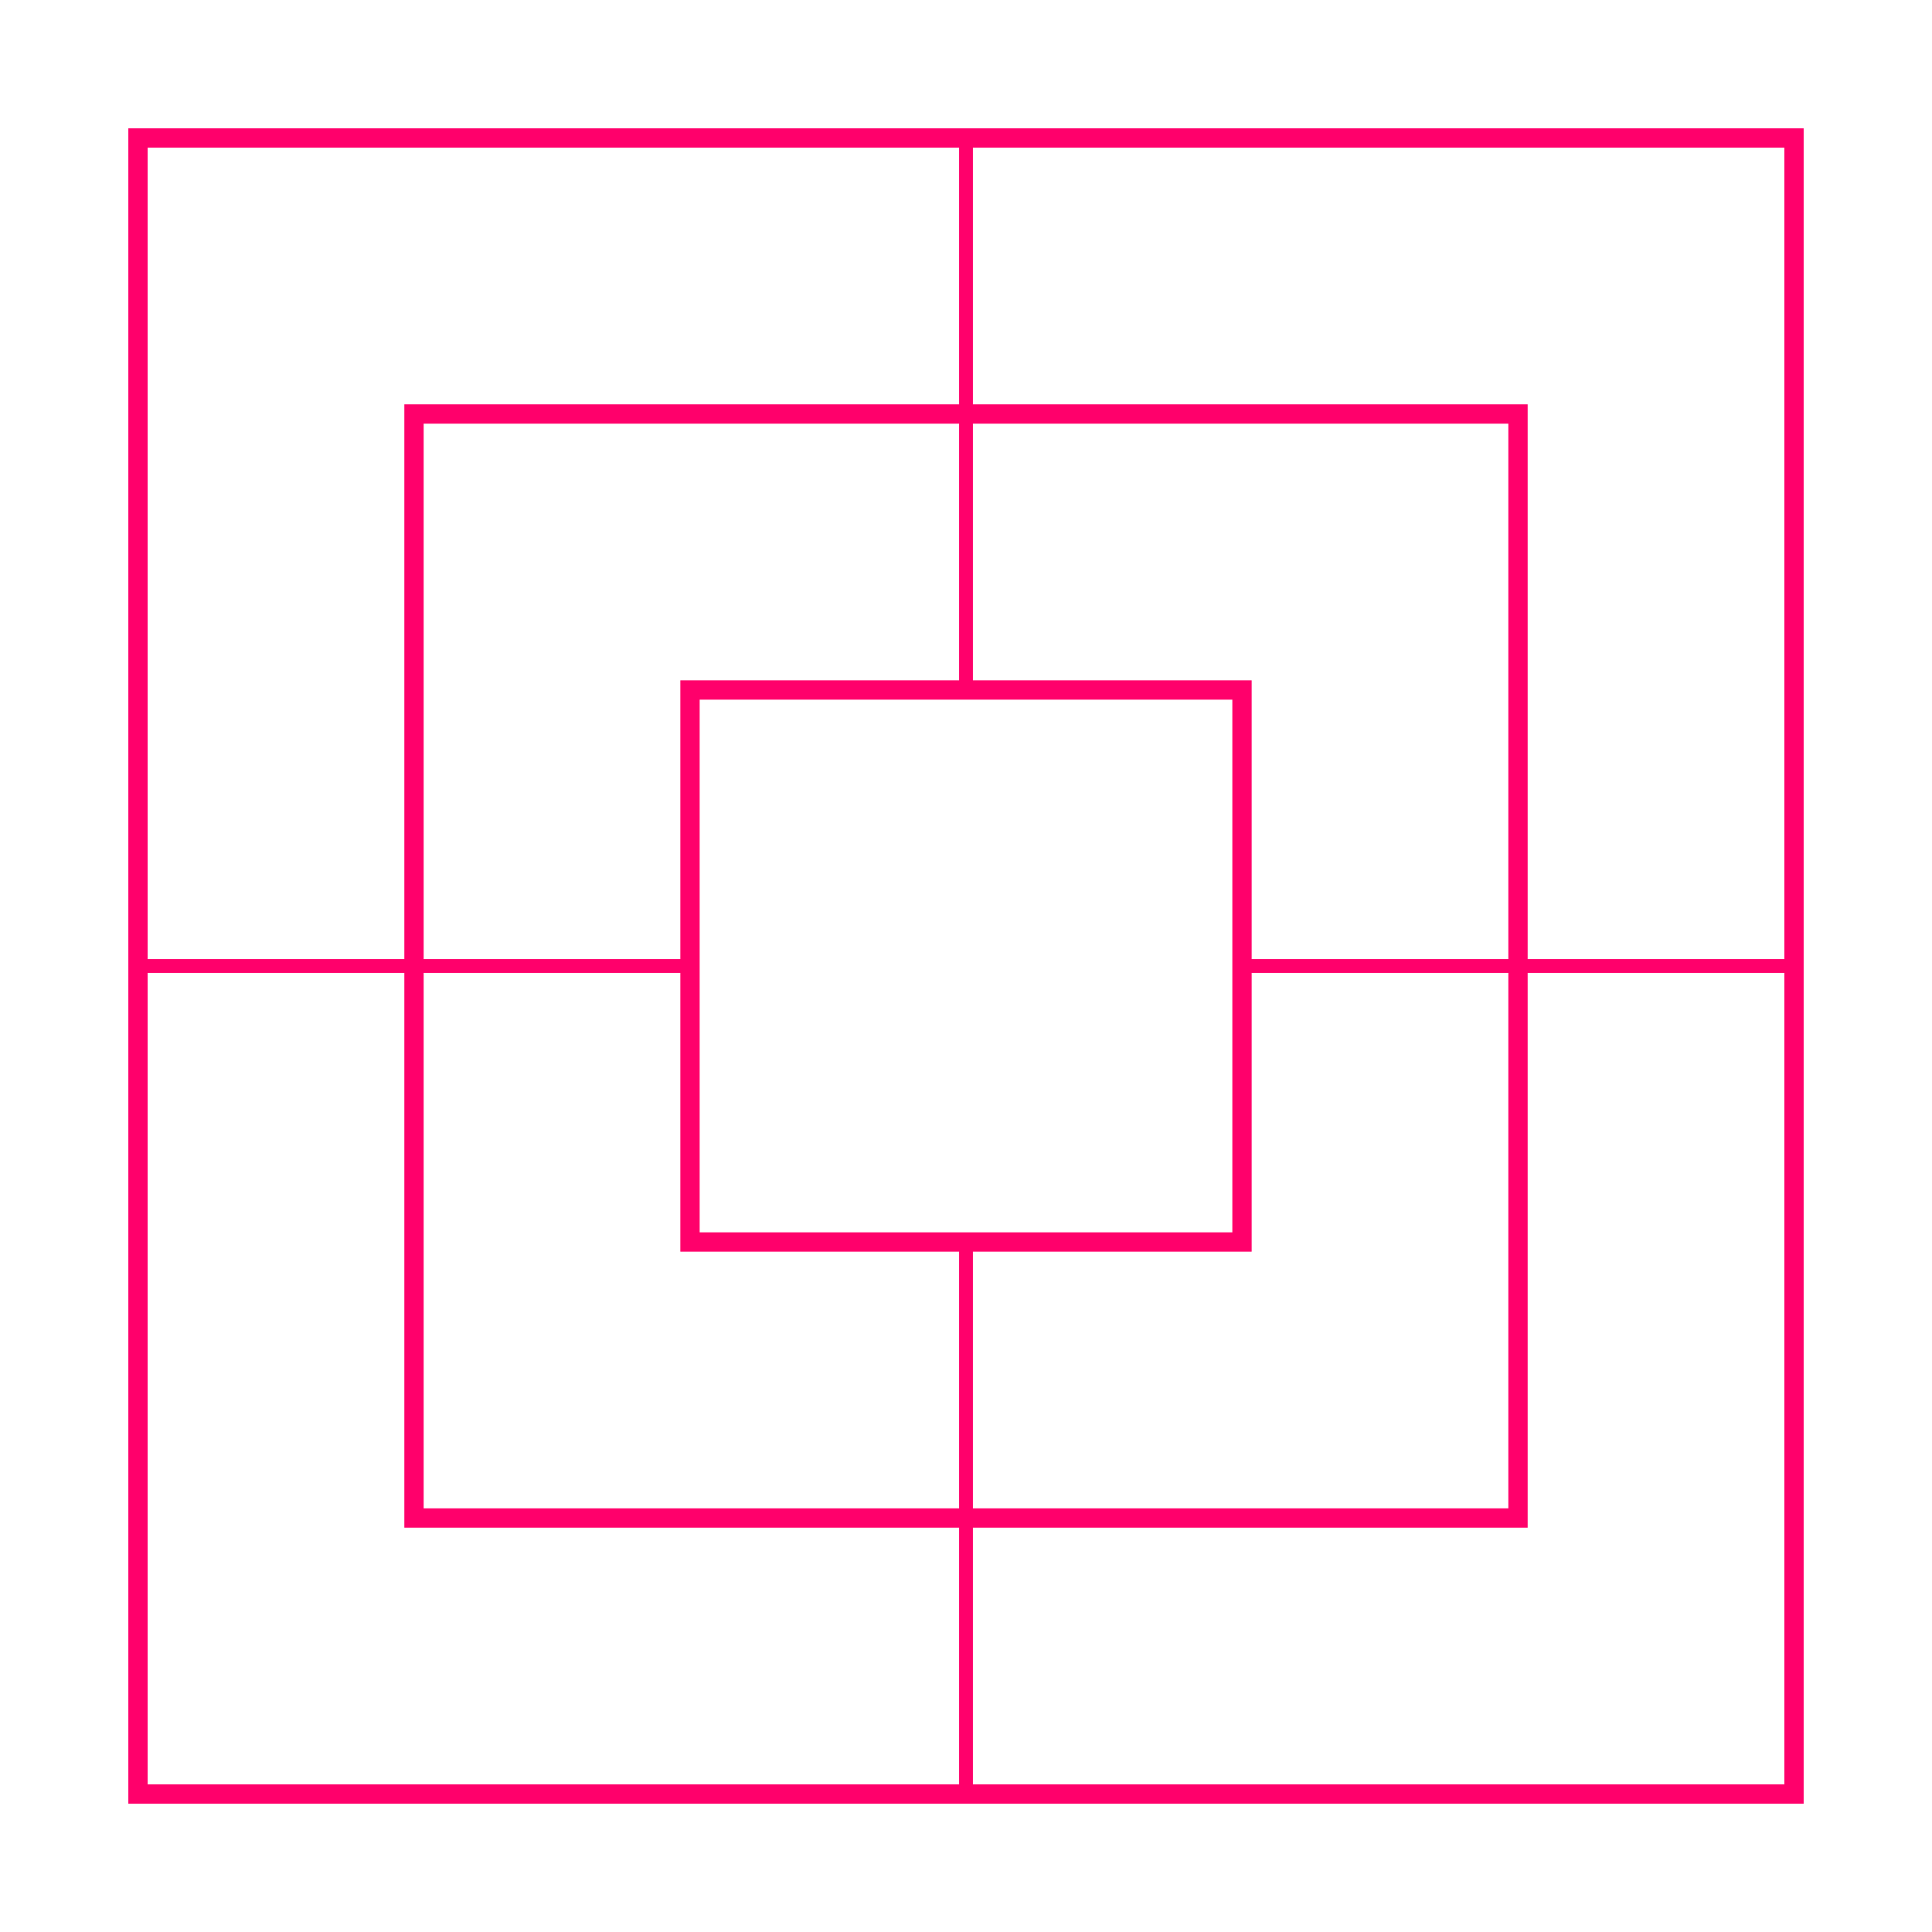 <svg width="700" height="700" xmlns="http://www.w3.org/2000/svg">

 <g>
  <title>Layer 1</title>
  <rect stroke-width="7" stroke="#ff006b" id="svg_2" height="600" width="600" y="50" x="50" fill="none"/>
  <rect stroke-width="7" id="svg_3" height="400" width="400" y="150" x="150" stroke="#ff006b" fill="none"/>
  <rect stroke-width="7" id="svg_4" height="200" width="200" y="250" x="250" stroke="#ff006b" fill="none"/>
  <line id="svg_5" y2="250" x2="350" y1="50" x1="350" stroke-width="5" stroke="#ff006b" fill="none"/>
  <line id="svg_6" y2="350" x2="250" y1="350" x1="50" stroke-width="5" stroke="#ff006b" fill="none"/>
  <line id="svg_7" y2="350" x2="650" y1="350" x1="450.008" stroke-width="5" stroke="#ff006b" fill="none"/>
  <line id="svg_8" y2="650" x2="350" y1="450" x1="350" stroke-width="5" stroke="#ff006b" fill="none"/>
 </g>
</svg>